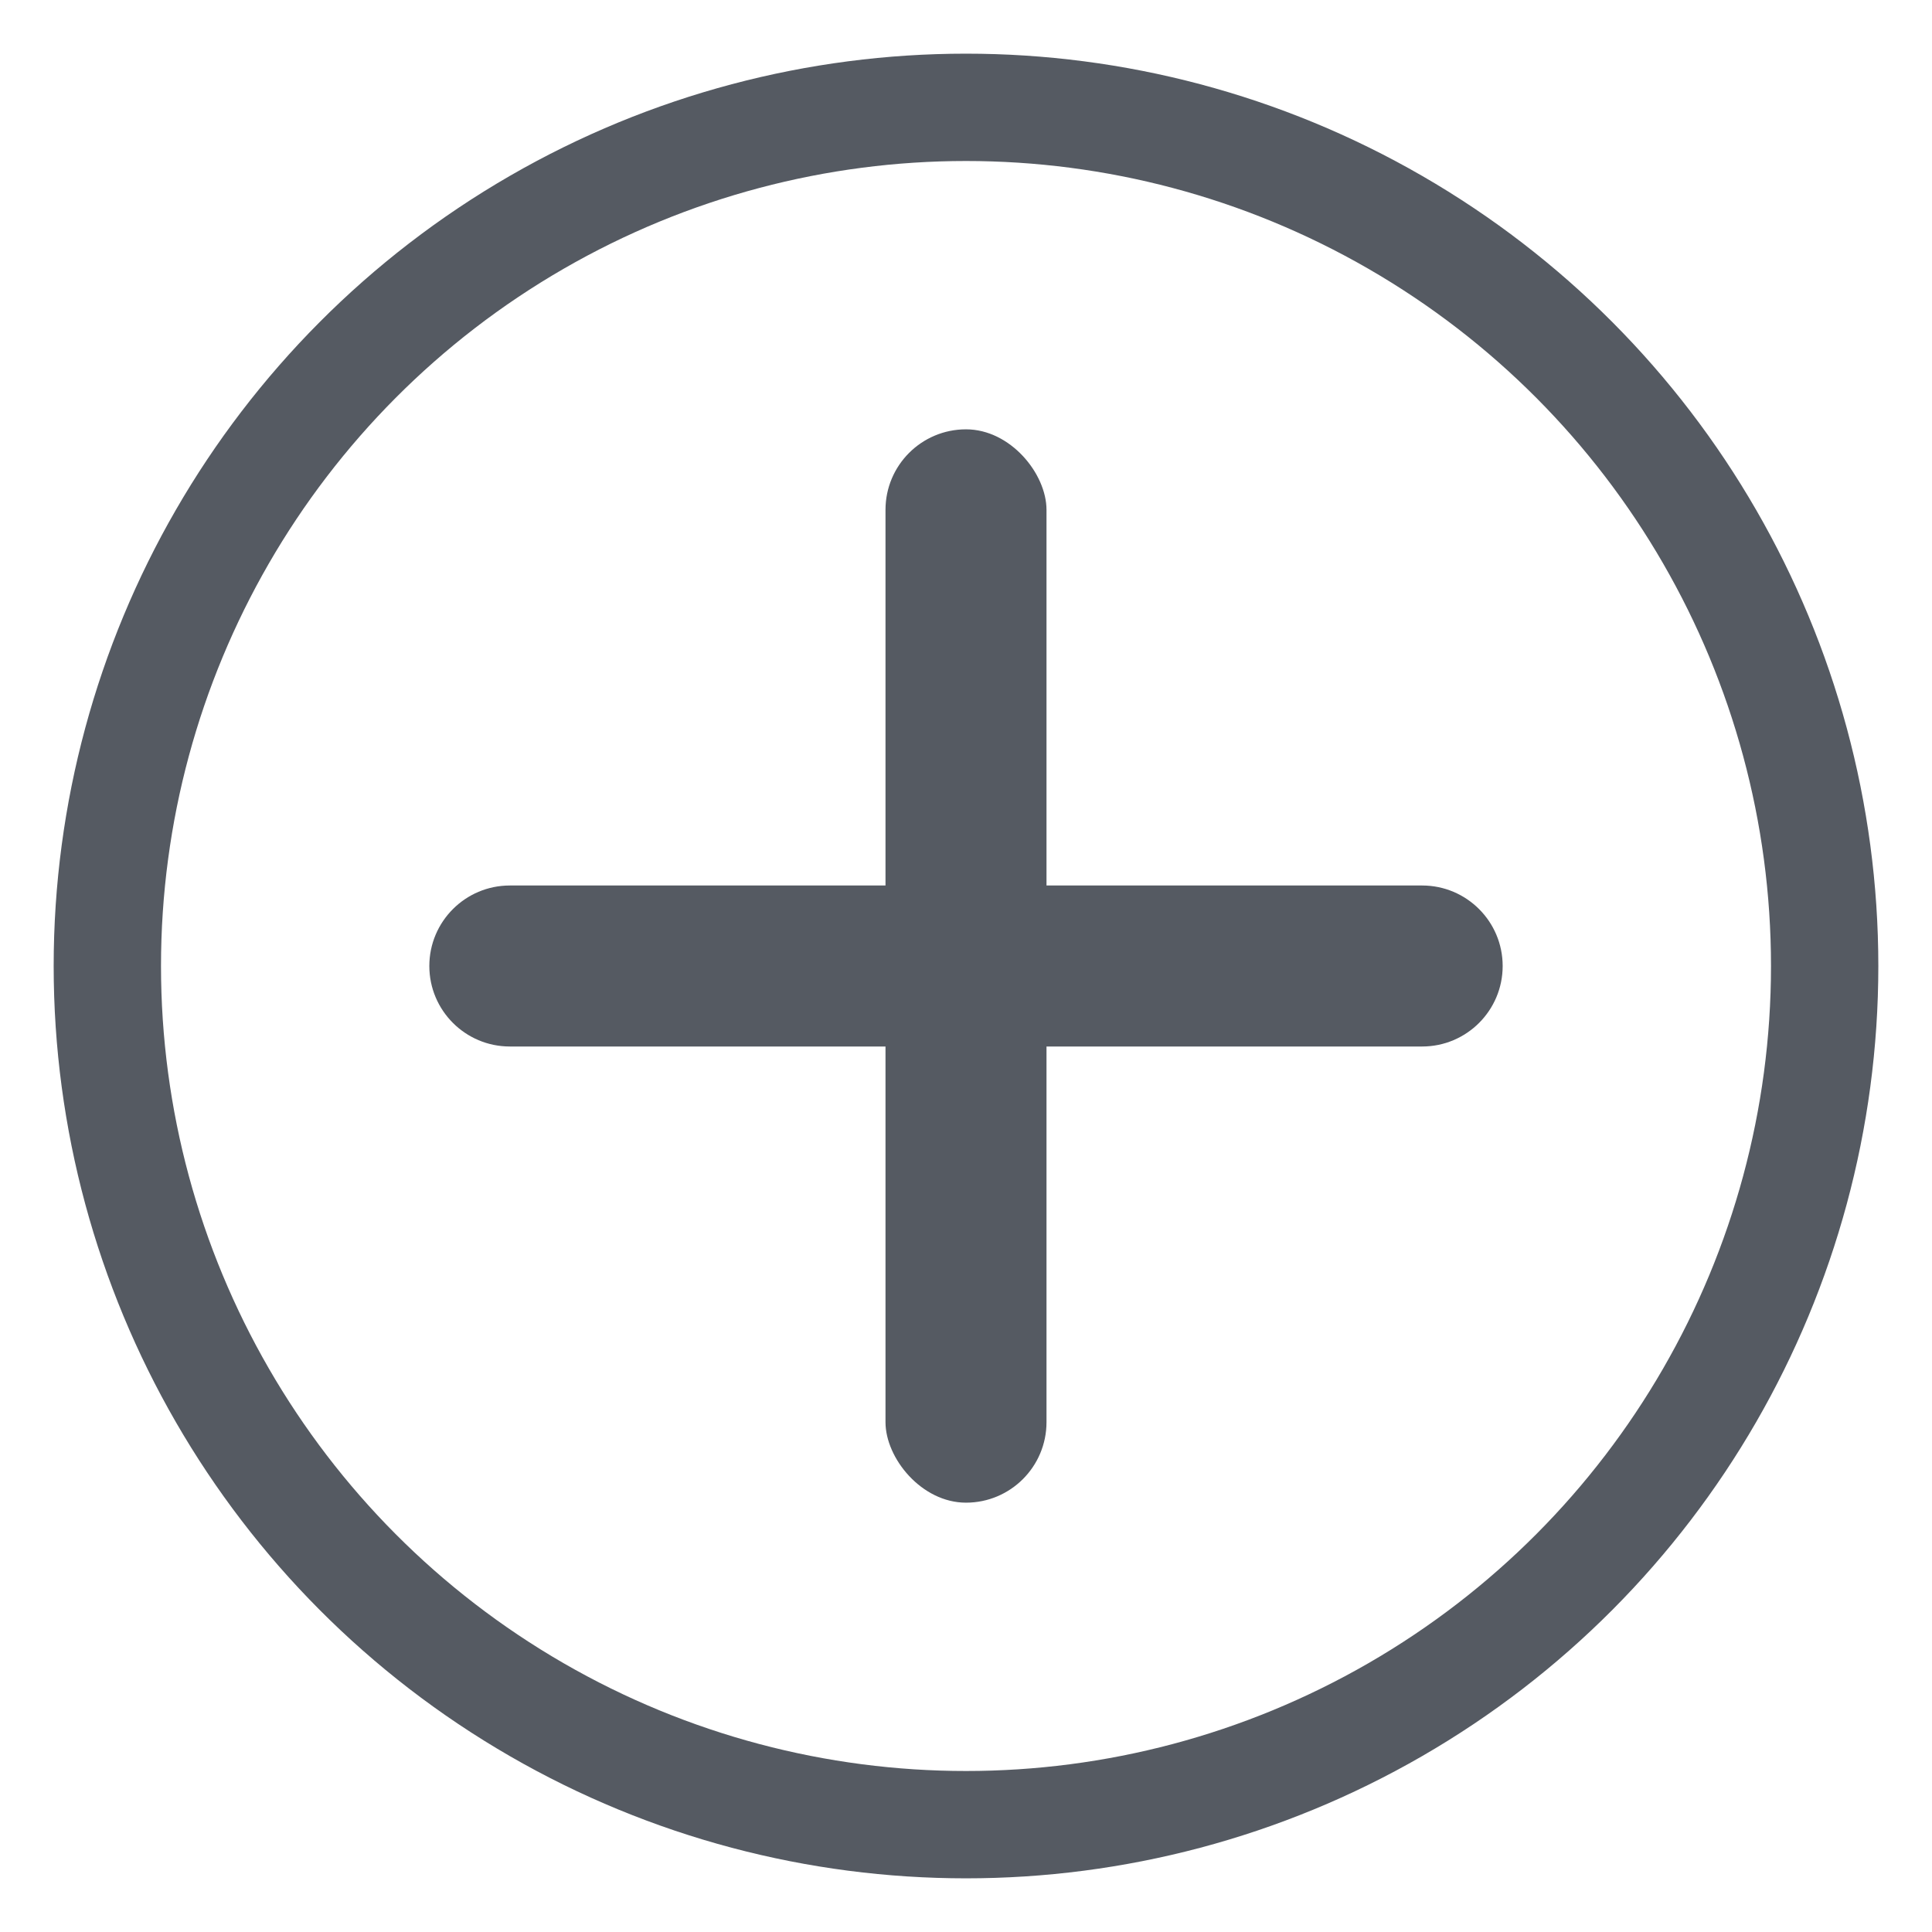 <svg width="18" height="18" viewBox="0 0 18 18" fill="none" xmlns="http://www.w3.org/2000/svg">
<circle cx="9" cy="9" r="8" stroke="#555A62"/>
<rect x="8.25" y="4" width="1.5" height="10" rx="0.75" fill="#555A62"/>
<path fill-rule="evenodd" clip-rule="evenodd" d="M13.25 8.25C13.664 8.25 14 8.586 14 9C14 9.414 13.664 9.75 13.25 9.75L4.75 9.75C4.336 9.75 4 9.414 4 9C4 8.586 4.336 8.25 4.75 8.25L13.25 8.25Z" fill="#555A62"/>
</svg>
